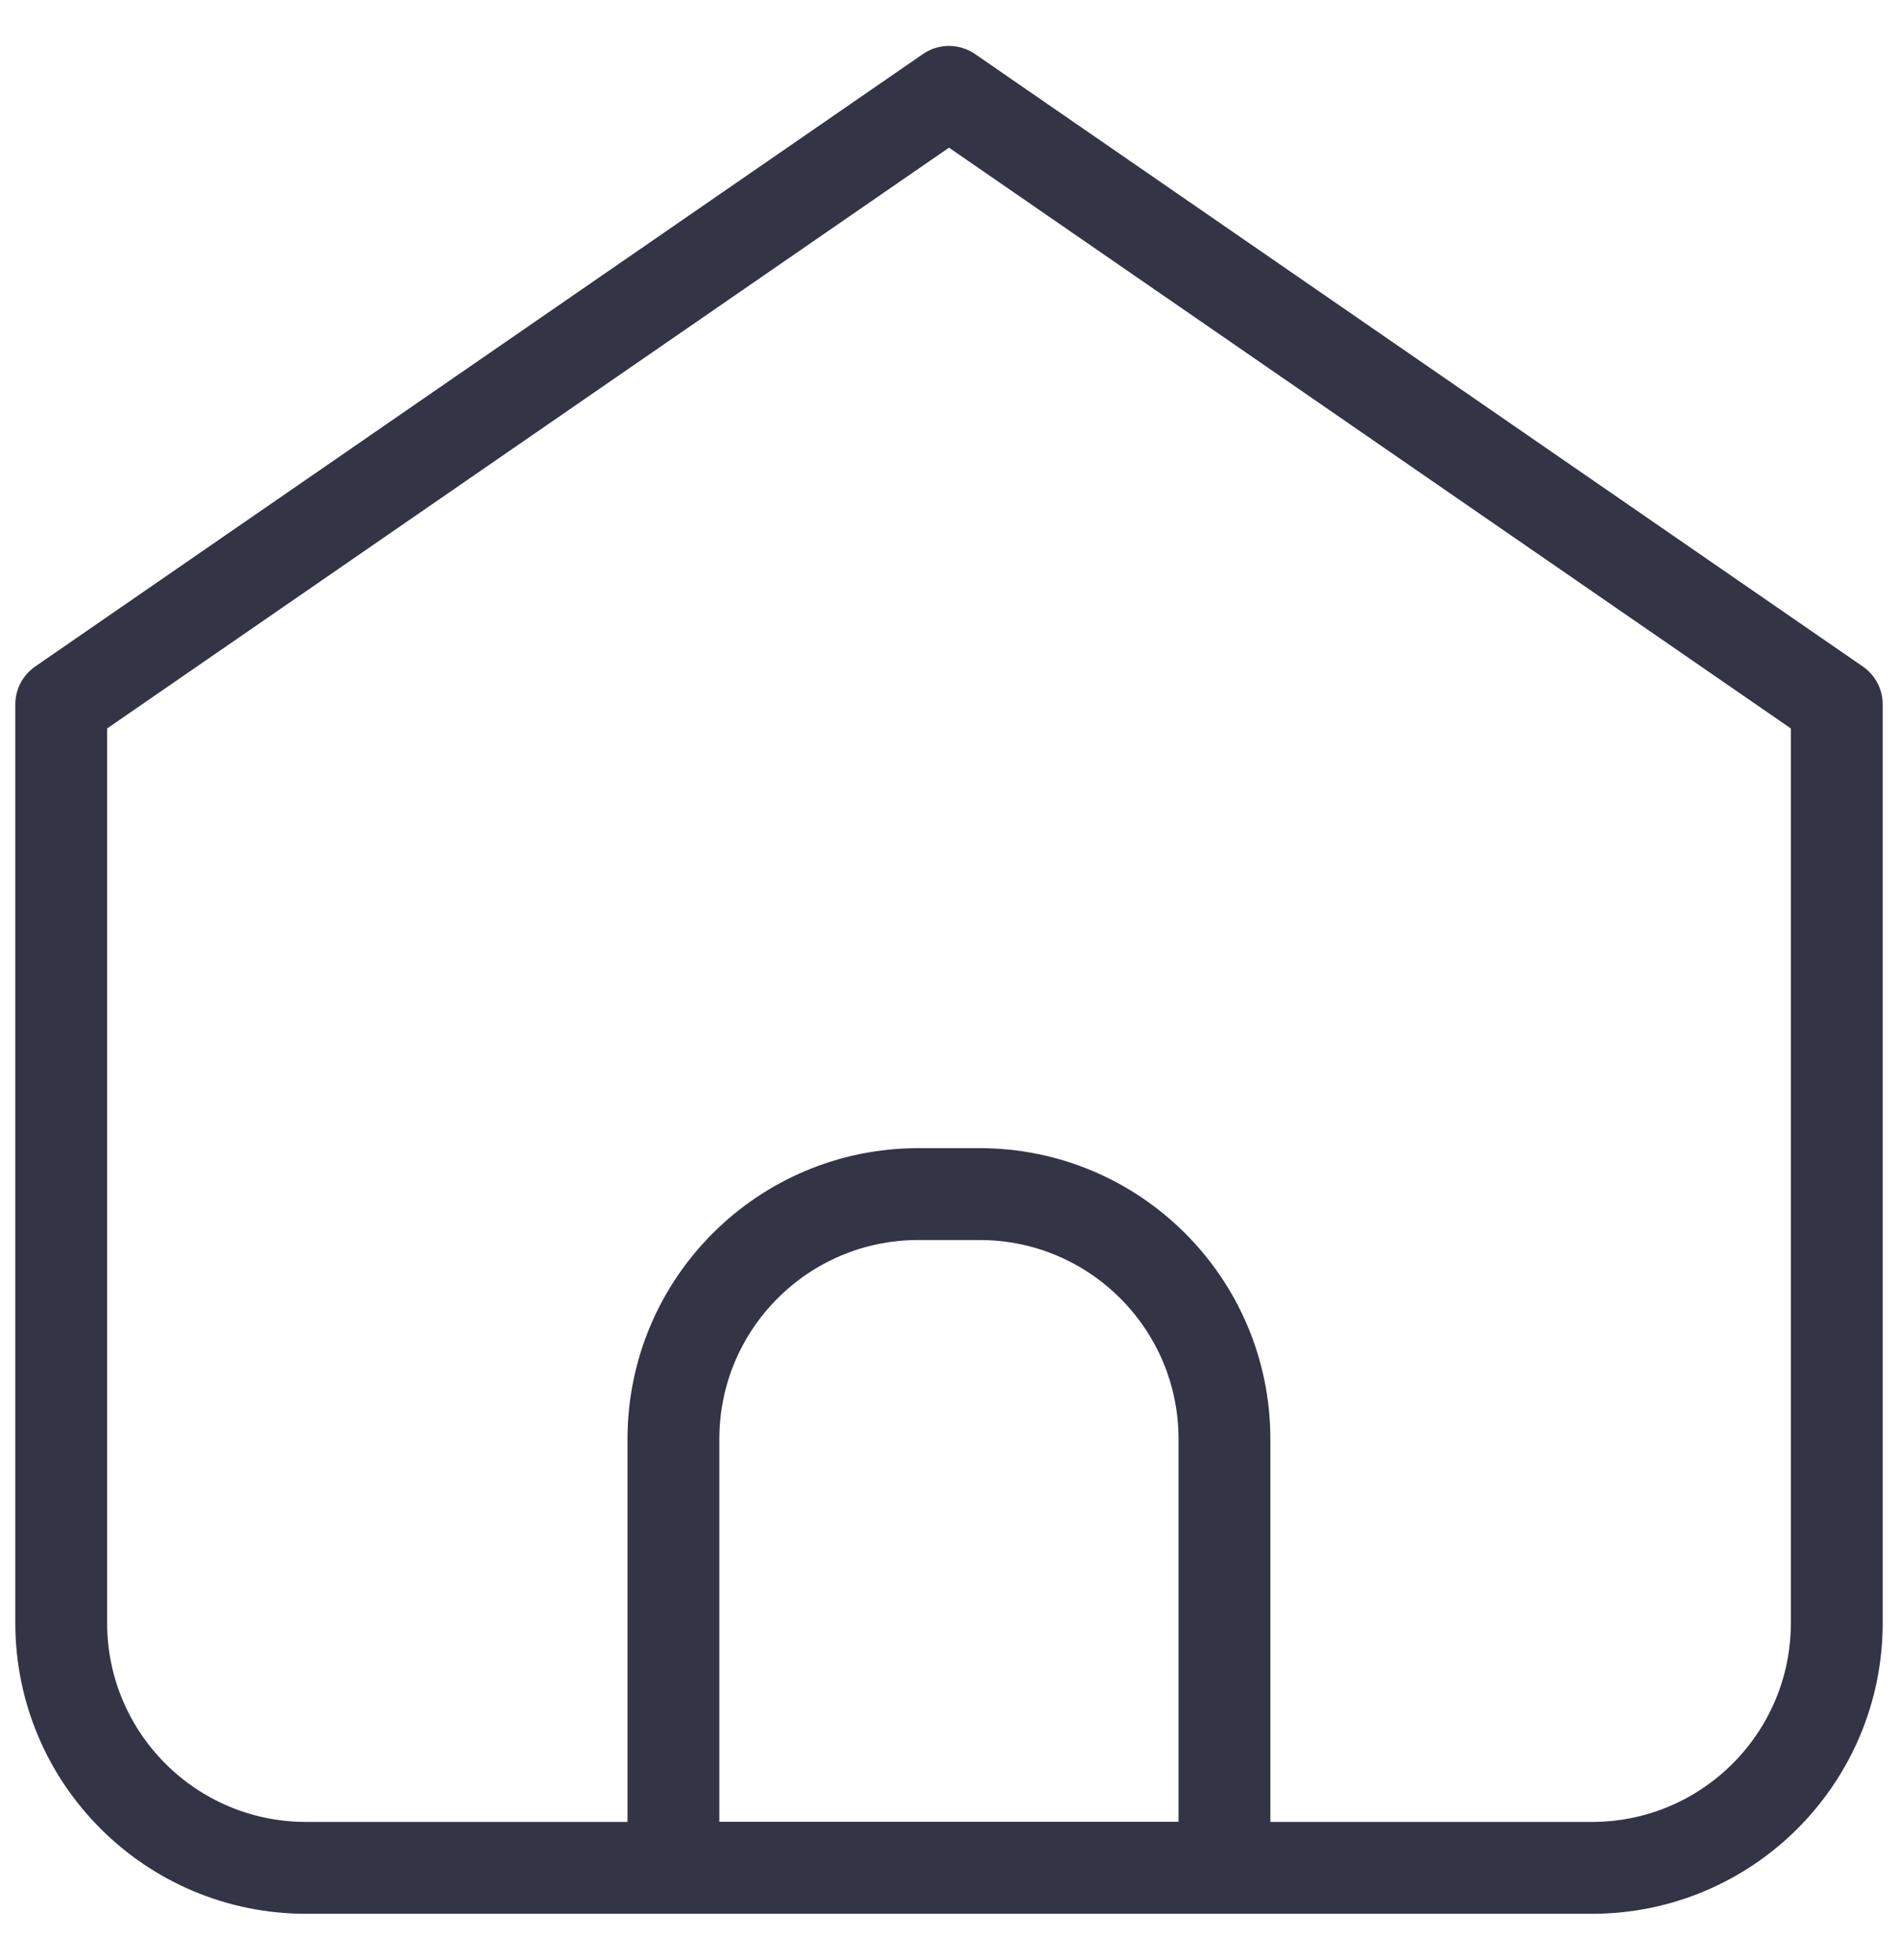 <svg width="31" height="32" viewBox="0 0 31 32" fill="none" xmlns="http://www.w3.org/2000/svg">
<path d="M5 30.5H26C28.21 30.5 30 28.71 30 26.5V11.501L15.5 1.5L1 11.501V26.5C1 28.71 2.791 30.5 5 30.5Z" stroke="#343447" stroke-width="1.5" stroke-linecap="round" stroke-linejoin="round"/>
<path d="M10.999 23.498C10.999 21.289 12.79 19.498 14.999 19.498H15.999C18.208 19.498 19.999 21.289 19.999 23.498V30.498H10.999V23.498Z" stroke="#343447" stroke-width="1.5" stroke-linecap="round" stroke-linejoin="round"/>
</svg>
